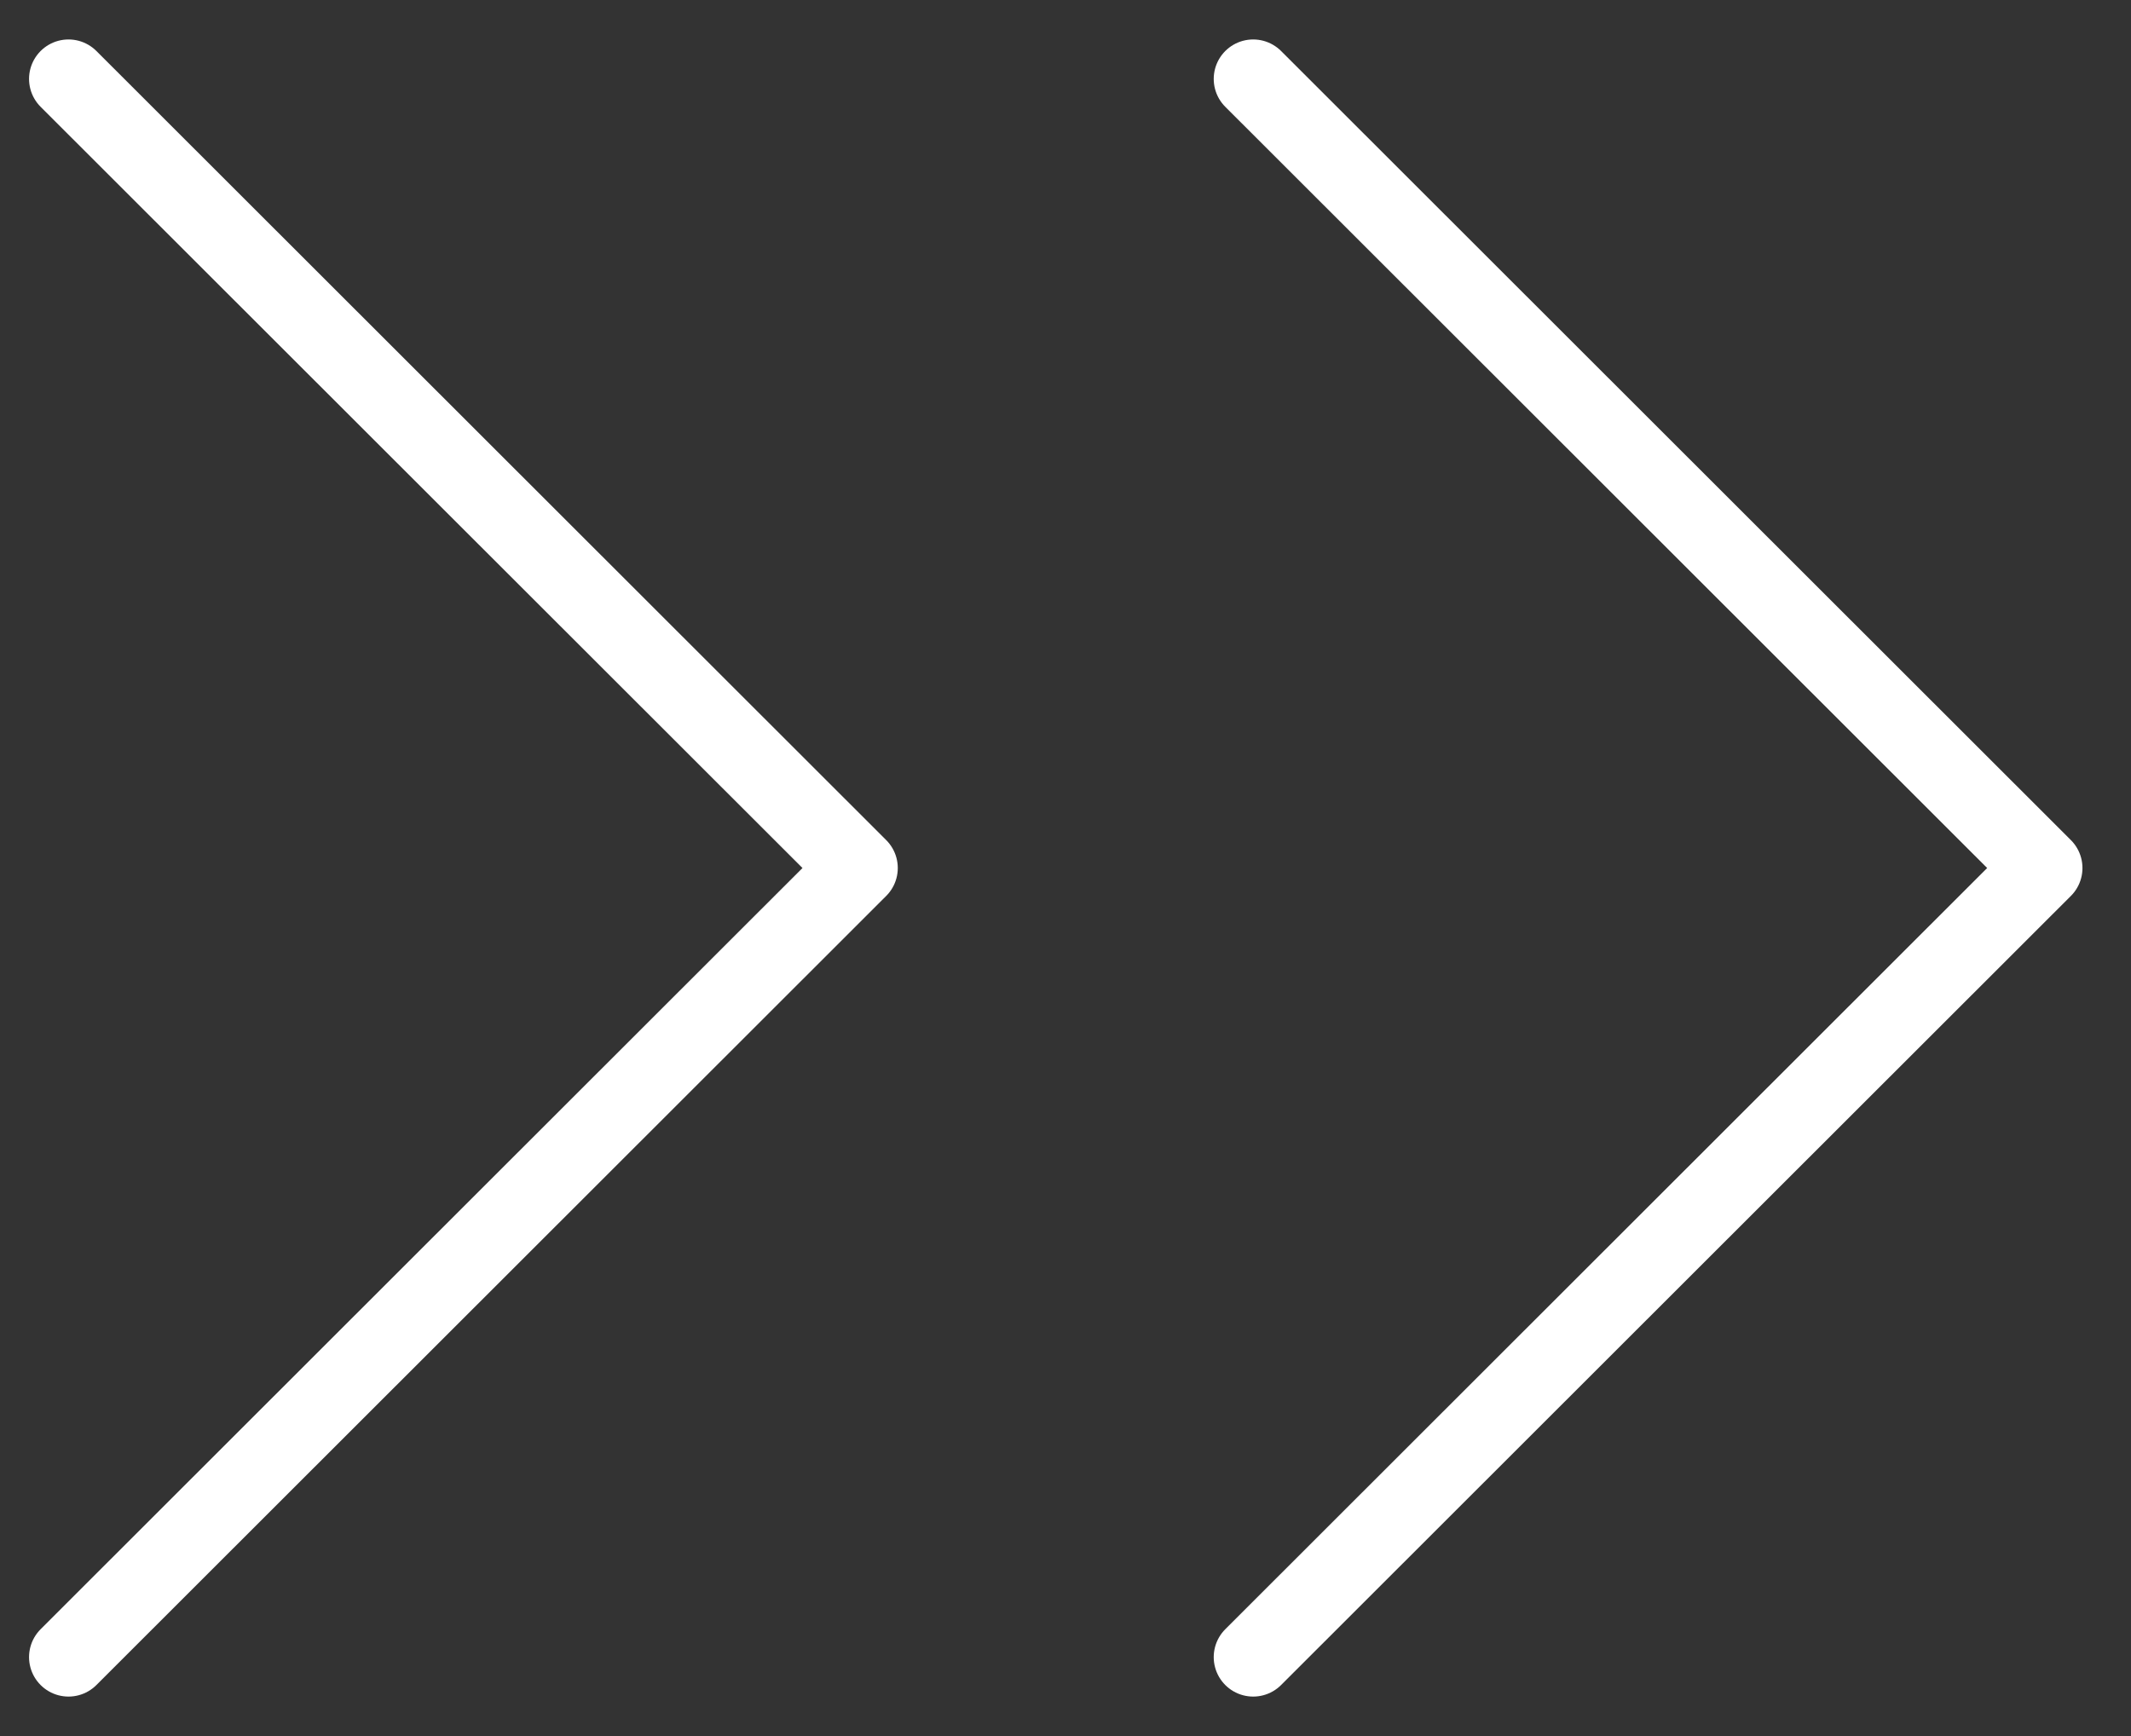 <svg width="27" height="22" viewBox="0 0 27 22" fill="none" xmlns="http://www.w3.org/2000/svg">
<rect x="0" y="0" width="27" height="22" fill="#333333" stroke="none"/>
<path d="M0.868 21L10.875 11L0.868 1" stroke="white" stroke-linecap="round" stroke-linejoin="round"/>
<path d="M15.878 21L25.885 11L15.878 1" stroke="white" stroke-linecap="round" stroke-linejoin="round"/>
</svg>

